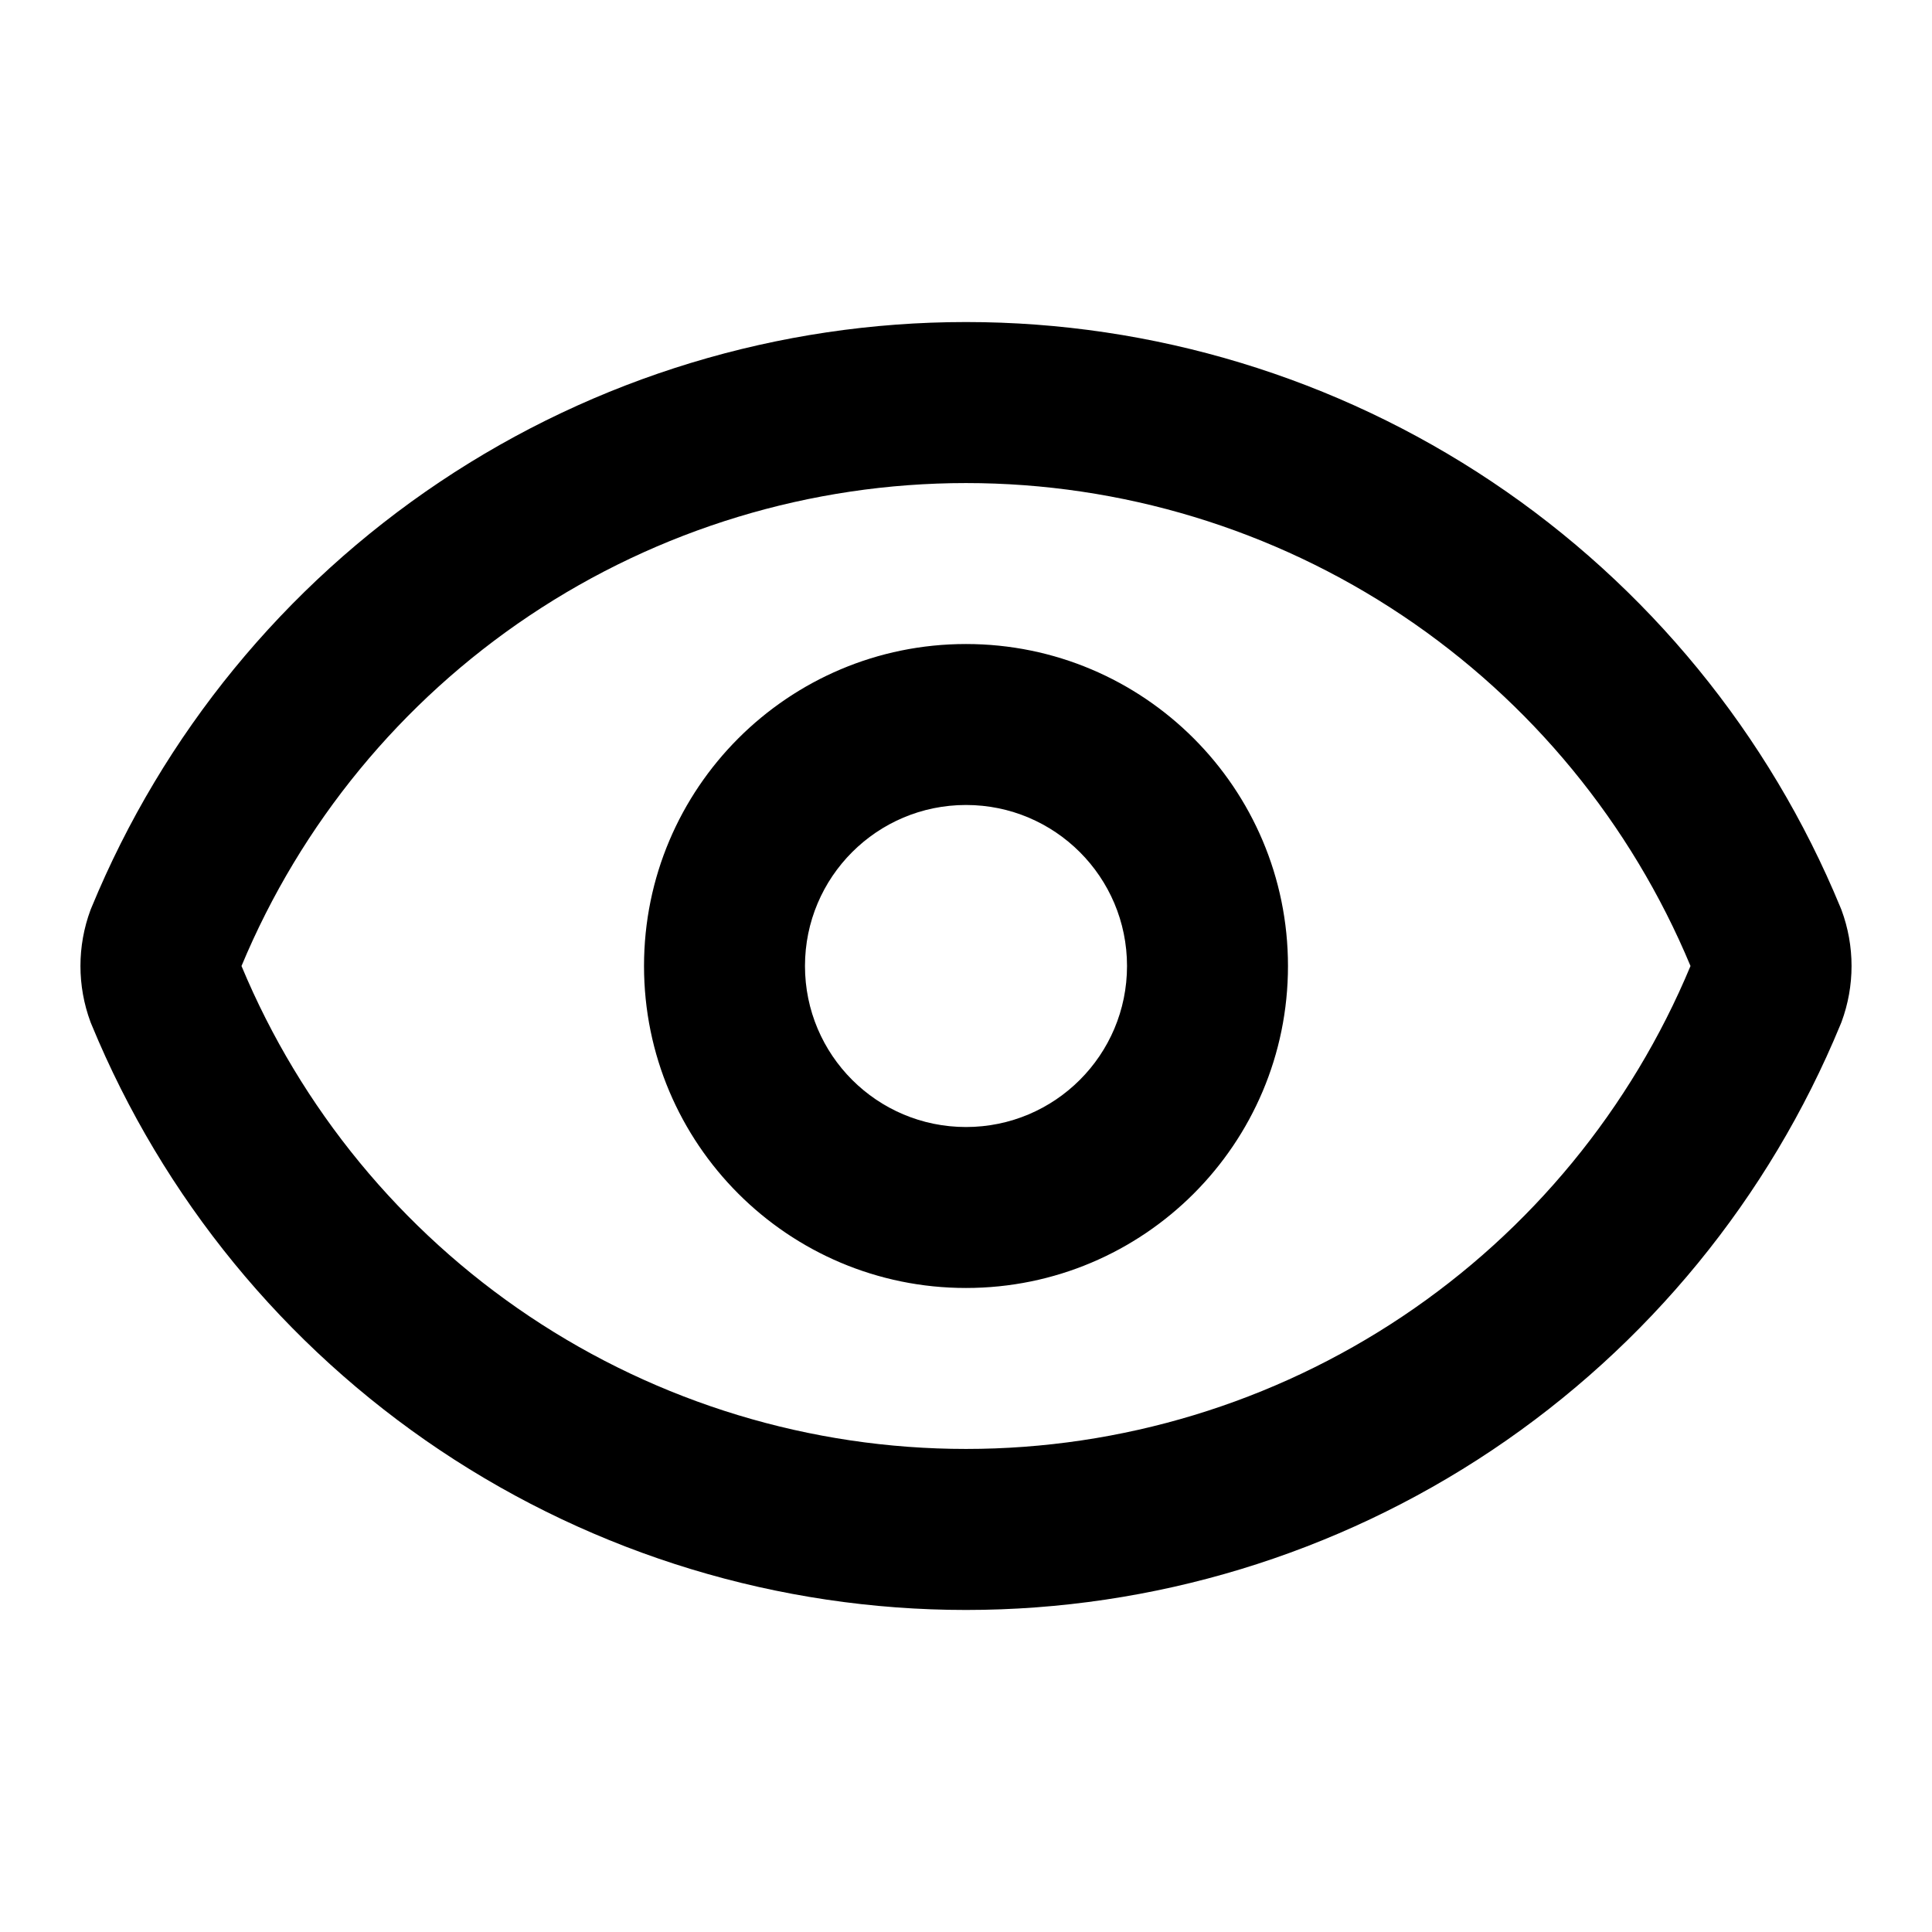 <svg width="32" height="32" viewBox="0 0 32 32" xmlns="http://www.w3.org/2000/svg">
<path fill-rule="evenodd" clip-rule="evenodd" d="M16 8.001C13.425 8.001 10.909 8.765 8.769 10.197C6.643 11.62 4.984 13.639 4 16C4.984 18.361 6.643 20.38 8.769 21.803C10.909 23.235 13.425 23.999 16 23.999C18.575 23.999 21.091 23.235 23.231 21.803C25.357 20.38 27.016 18.361 28 16C27.016 13.639 25.357 11.62 23.231 10.197C21.091 8.765 18.575 8.001 16 8.001ZM7.286 7.981C9.865 6.255 12.897 5.334 16 5.334C19.103 5.334 22.135 6.255 24.714 7.981C27.292 9.707 29.3 12.159 30.483 15.028C30.489 15.042 30.495 15.057 30.501 15.072C30.723 15.671 30.723 16.329 30.501 16.928C30.495 16.943 30.489 16.958 30.483 16.972C29.3 19.841 27.292 22.293 24.714 24.019C22.135 25.745 19.103 26.666 16 26.666C12.897 26.666 9.865 25.745 7.286 24.019C4.708 22.293 2.7 19.841 1.517 16.972C1.511 16.958 1.505 16.943 1.499 16.928C1.277 16.329 1.277 15.671 1.499 15.072C1.505 15.057 1.511 15.042 1.517 15.028C2.7 12.159 4.708 9.707 7.286 7.981ZM16 13.333C14.527 13.333 13.333 14.527 13.333 16C13.333 17.473 14.527 18.667 16 18.667C17.473 18.667 18.667 17.473 18.667 16C18.667 14.527 17.473 13.333 16 13.333ZM10.667 16C10.667 13.055 13.055 10.667 16 10.667C18.945 10.667 21.333 13.055 21.333 16C21.333 18.946 18.945 21.333 16 21.333C13.055 21.333 10.667 18.946 10.667 16Z" />
</svg>
